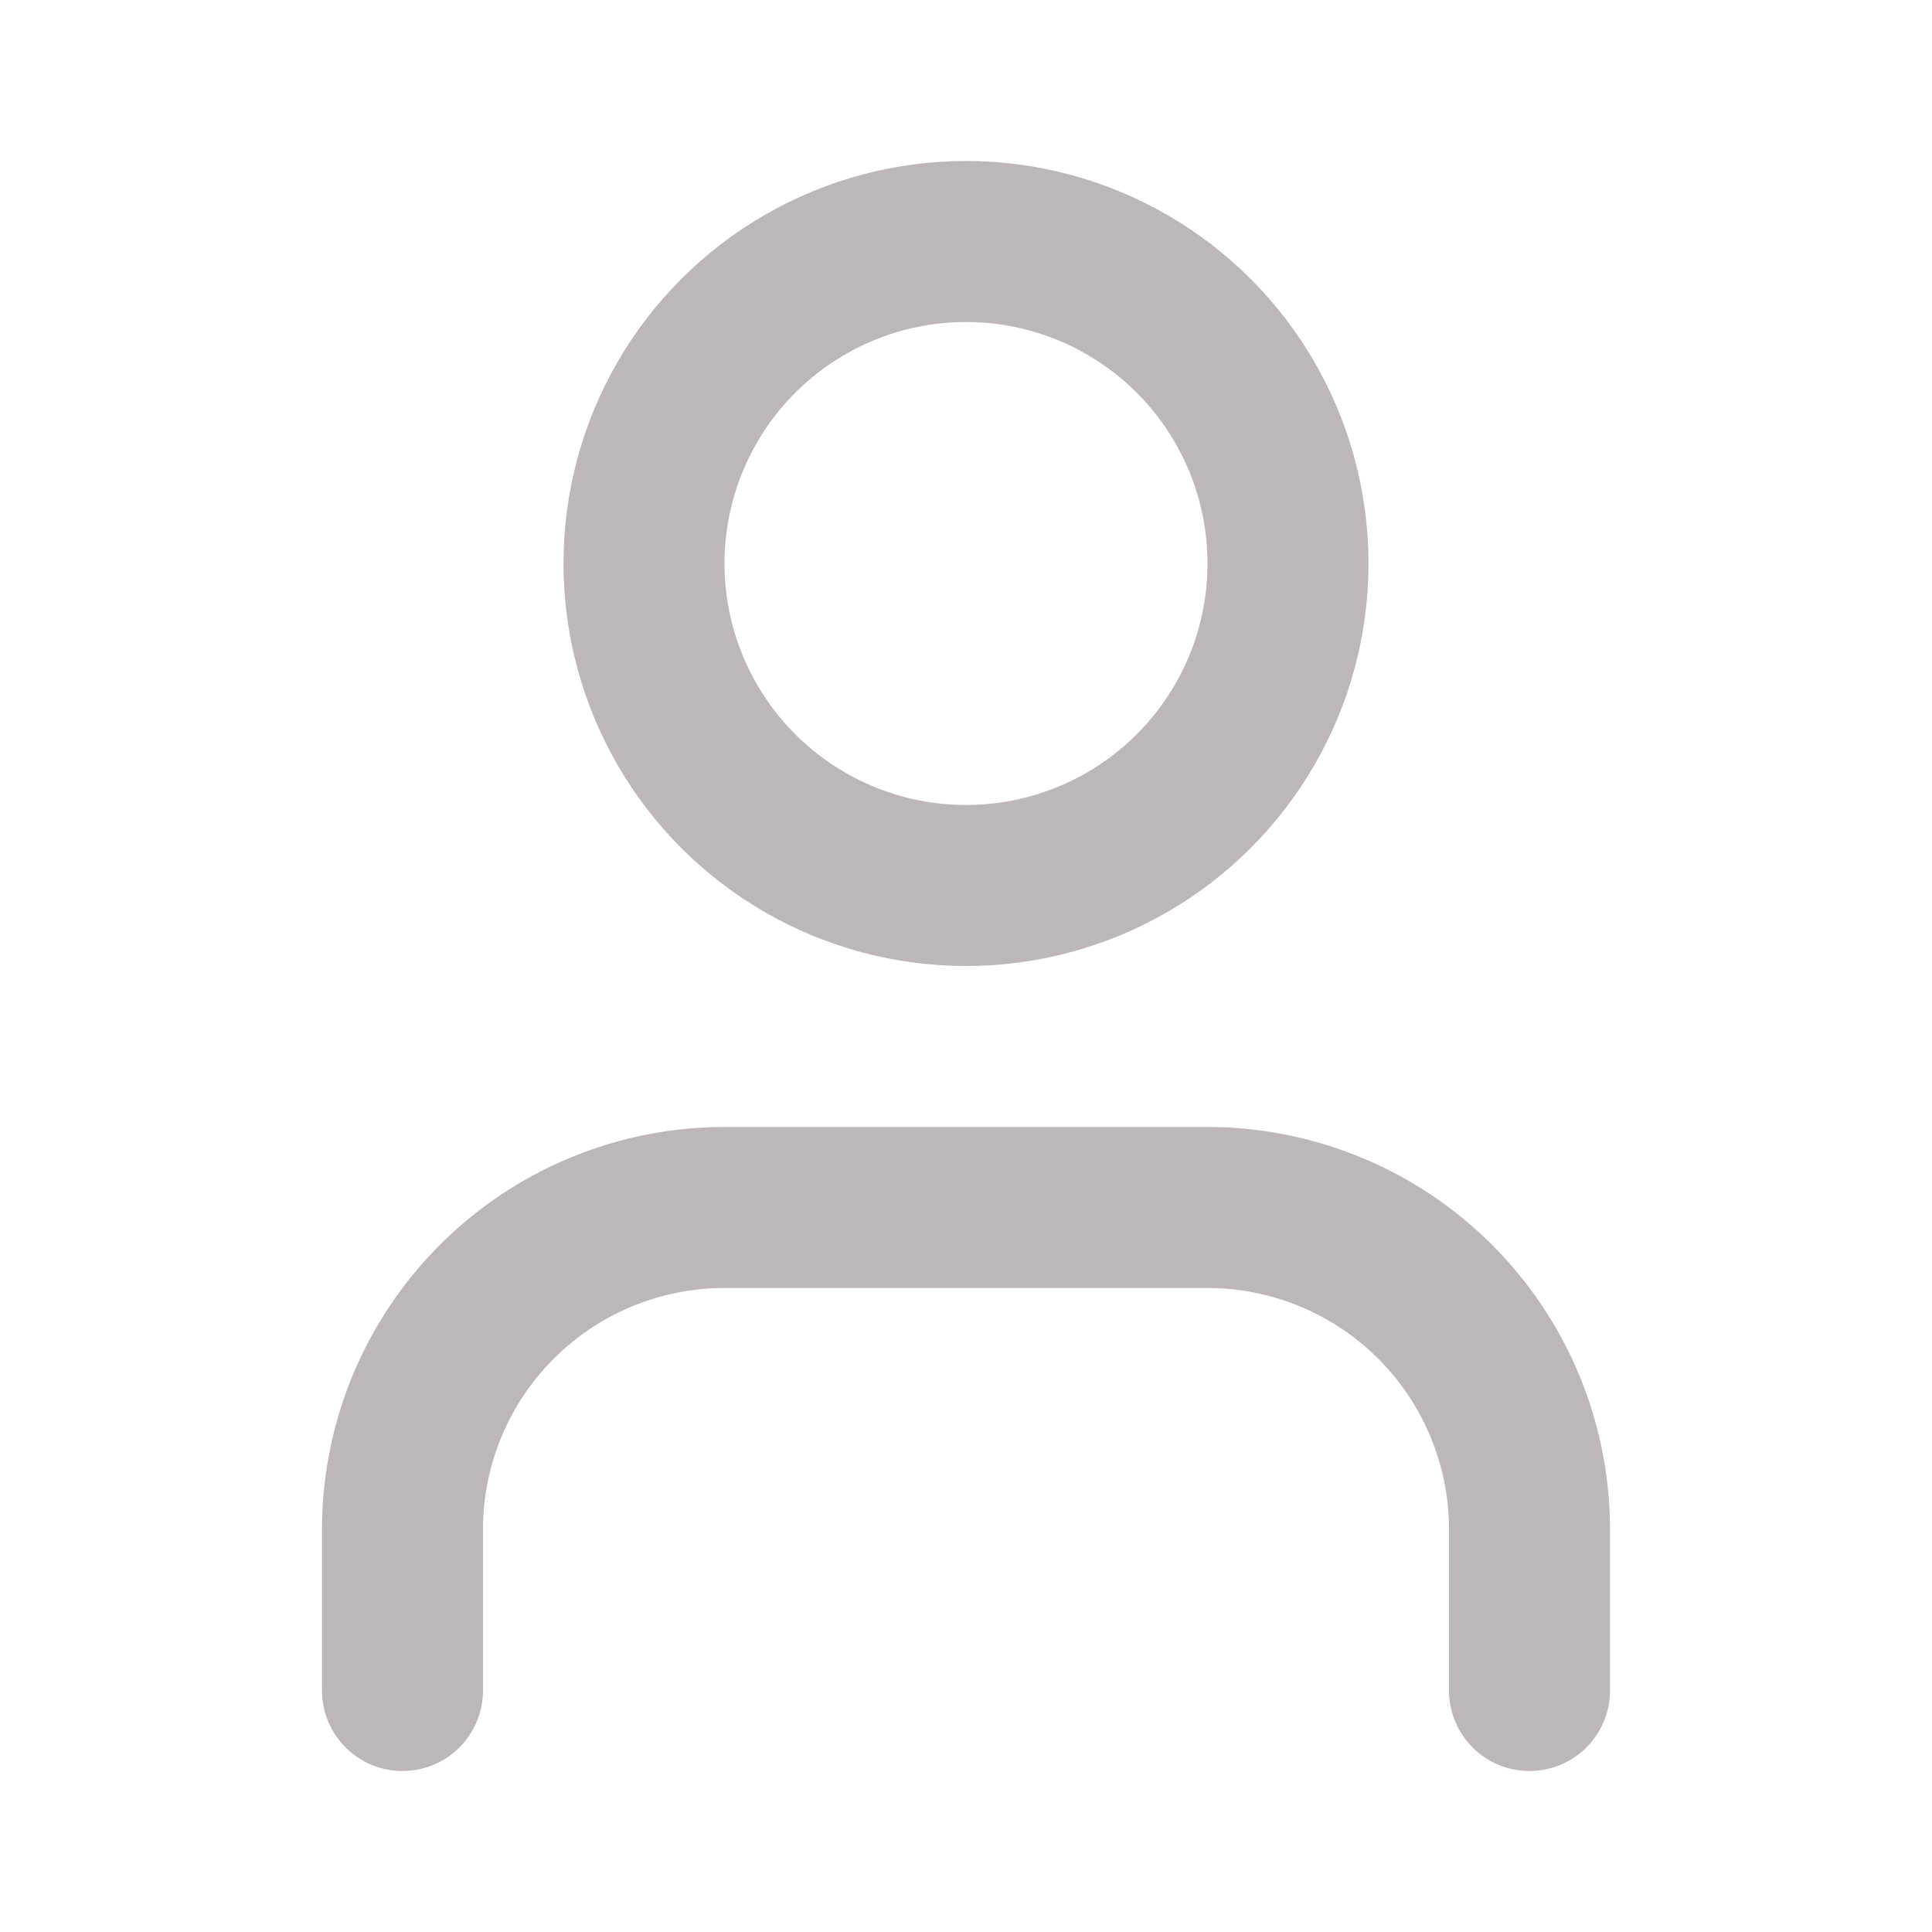 <svg xmlns="http://www.w3.org/2000/svg" width="24" height="24" viewBox="0 0 24 24" fill="none" stroke="#bdb7b7" stroke-width="2" stroke-linecap="round" stroke-linejoin="round" class="lucide lucide-user"><path d="M19 21v-2a4 4 0 0 0-4-4H9a4 4 0 0 0-4 4v2"/><circle cx="12" cy="7" r="4"/></svg>